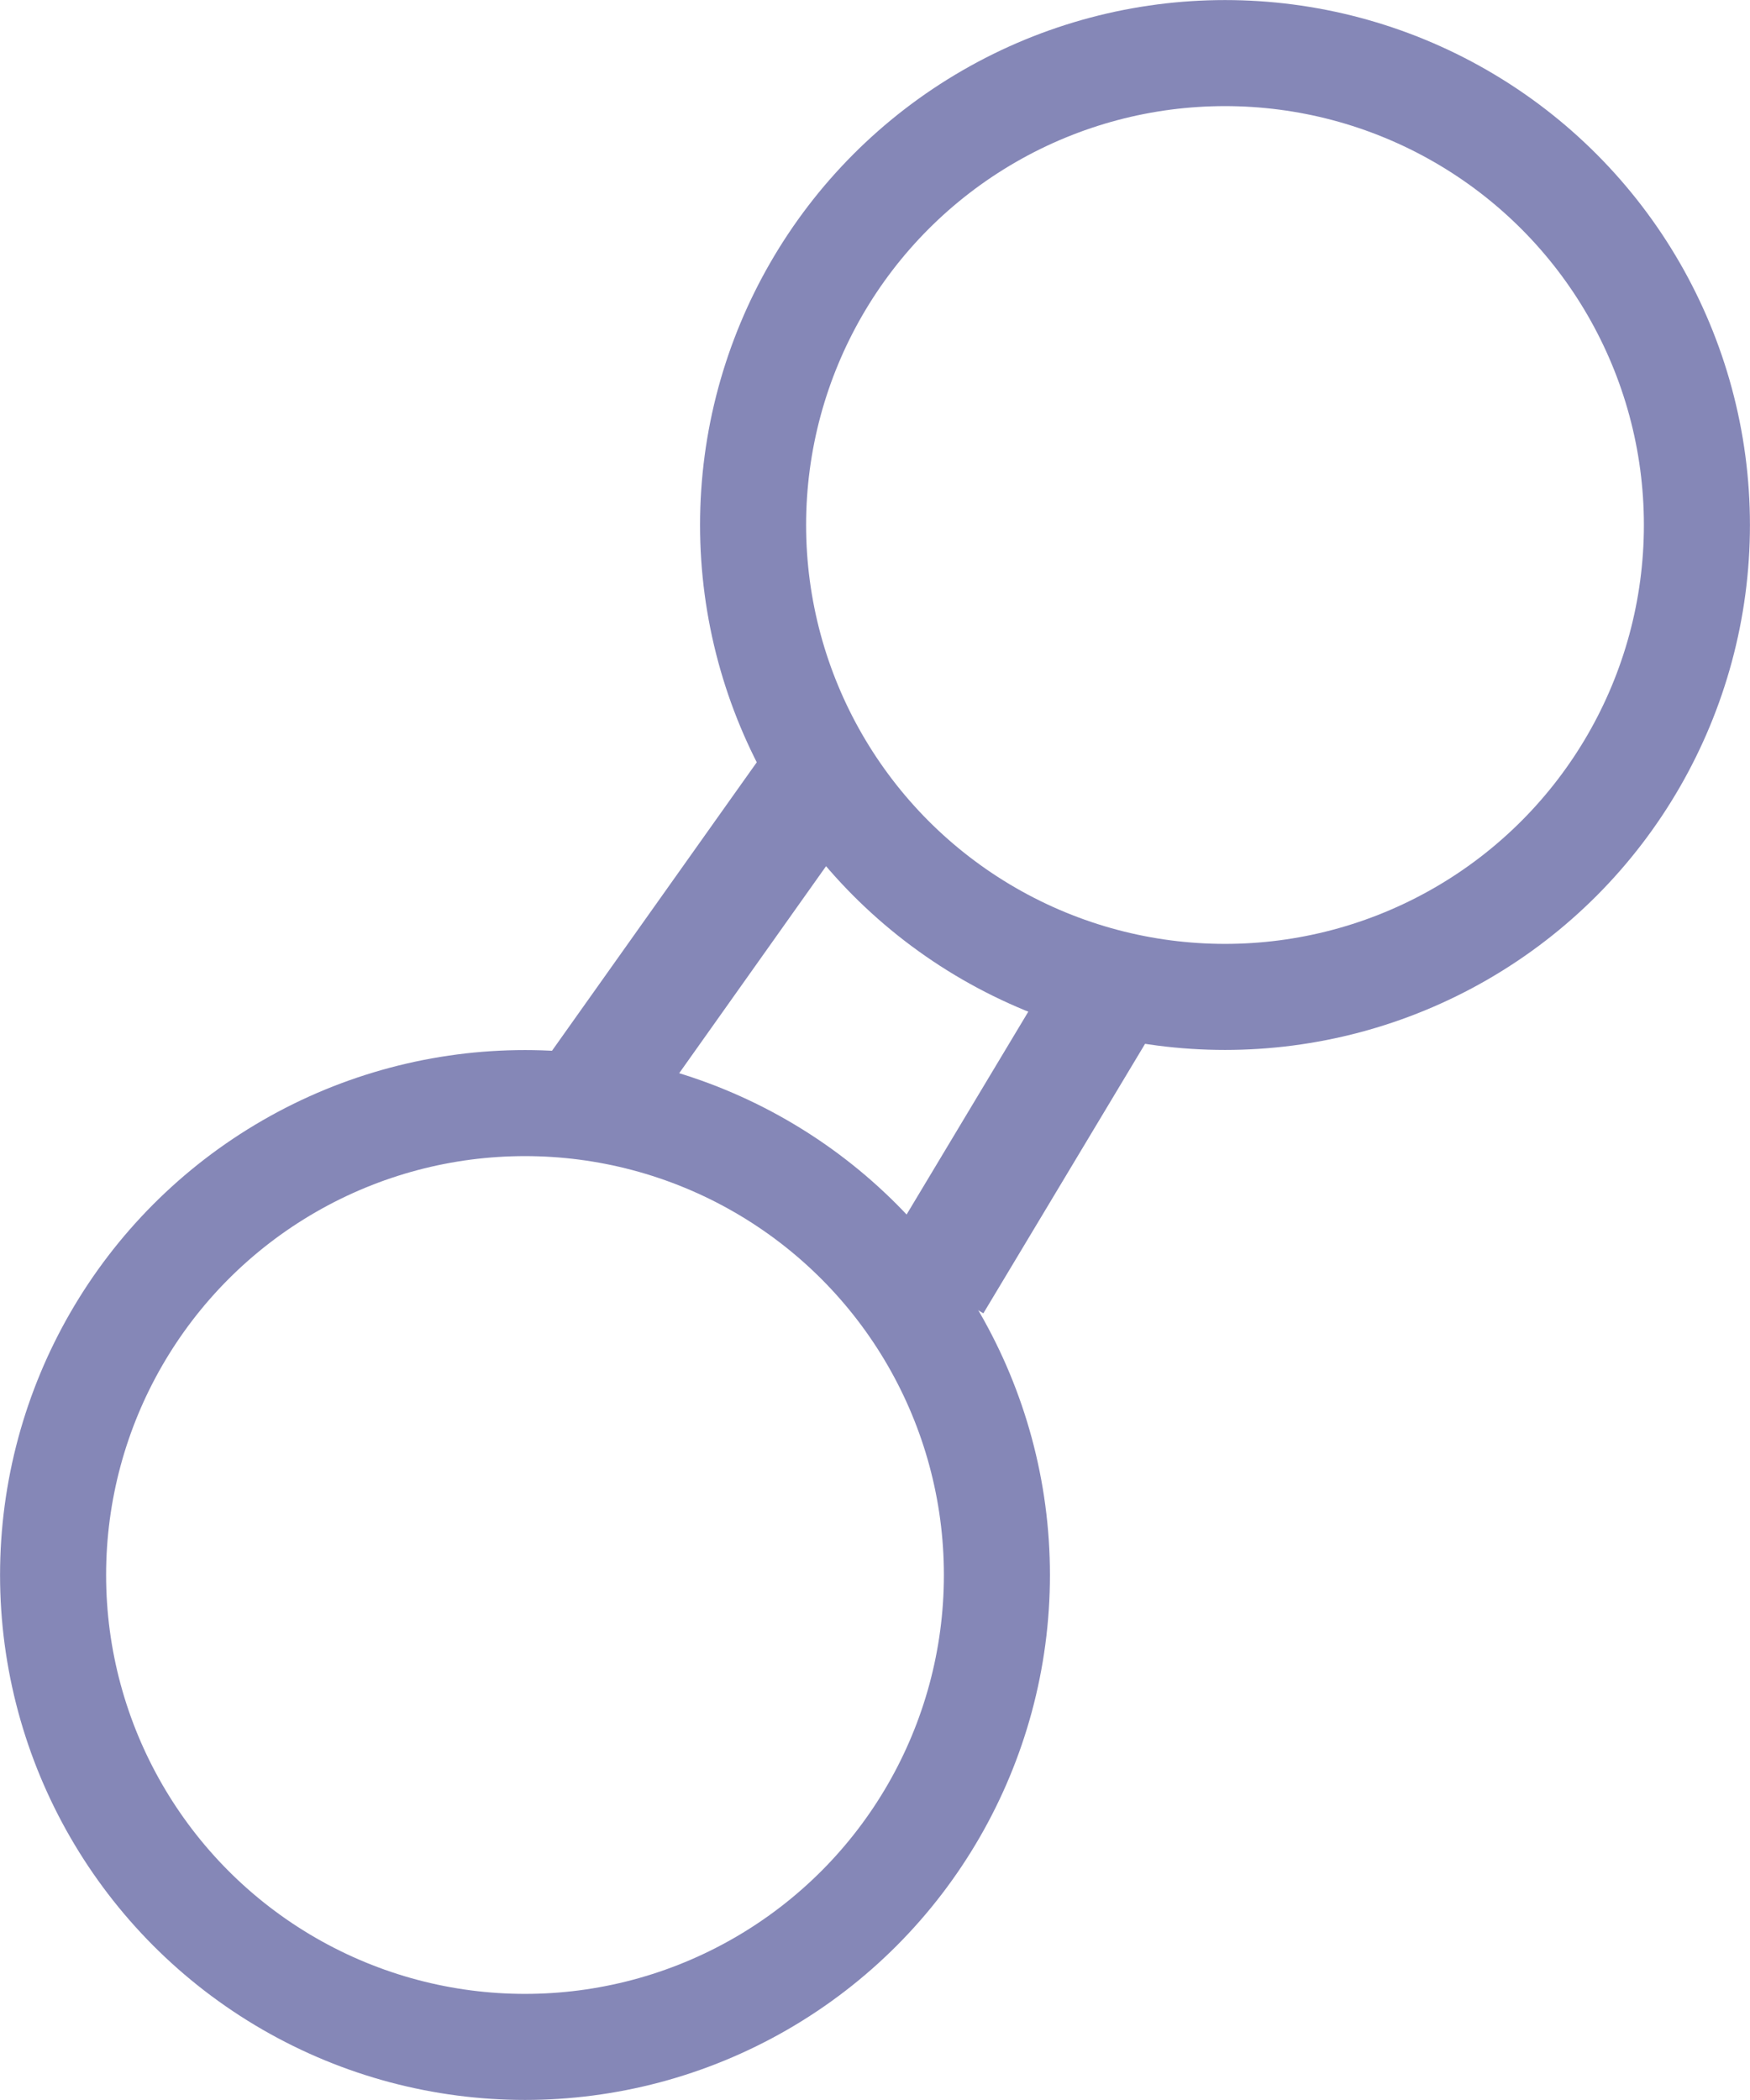 <svg width="15" height="18" viewBox="0 0 15 18" fill="none" xmlns="http://www.w3.org/2000/svg">
<path d="M8 11L9.5 8.5" stroke="#8587B7"/>
<path d="M7.095 7.404L7.384 6.996L6.569 6.418L6.279 6.826L7.095 7.404ZM5.408 9.782L7.095 7.404L6.279 6.826L4.592 9.203L5.408 9.782Z" fill="#8587B7"/>
<circle cx="10.5" cy="4.5" r="4.045" stroke="#8587B7" stroke-width="0.909"/>
<circle cx="4.5" cy="13.5" r="4.045" stroke="#8587B7" stroke-width="0.909"/>
</svg>
